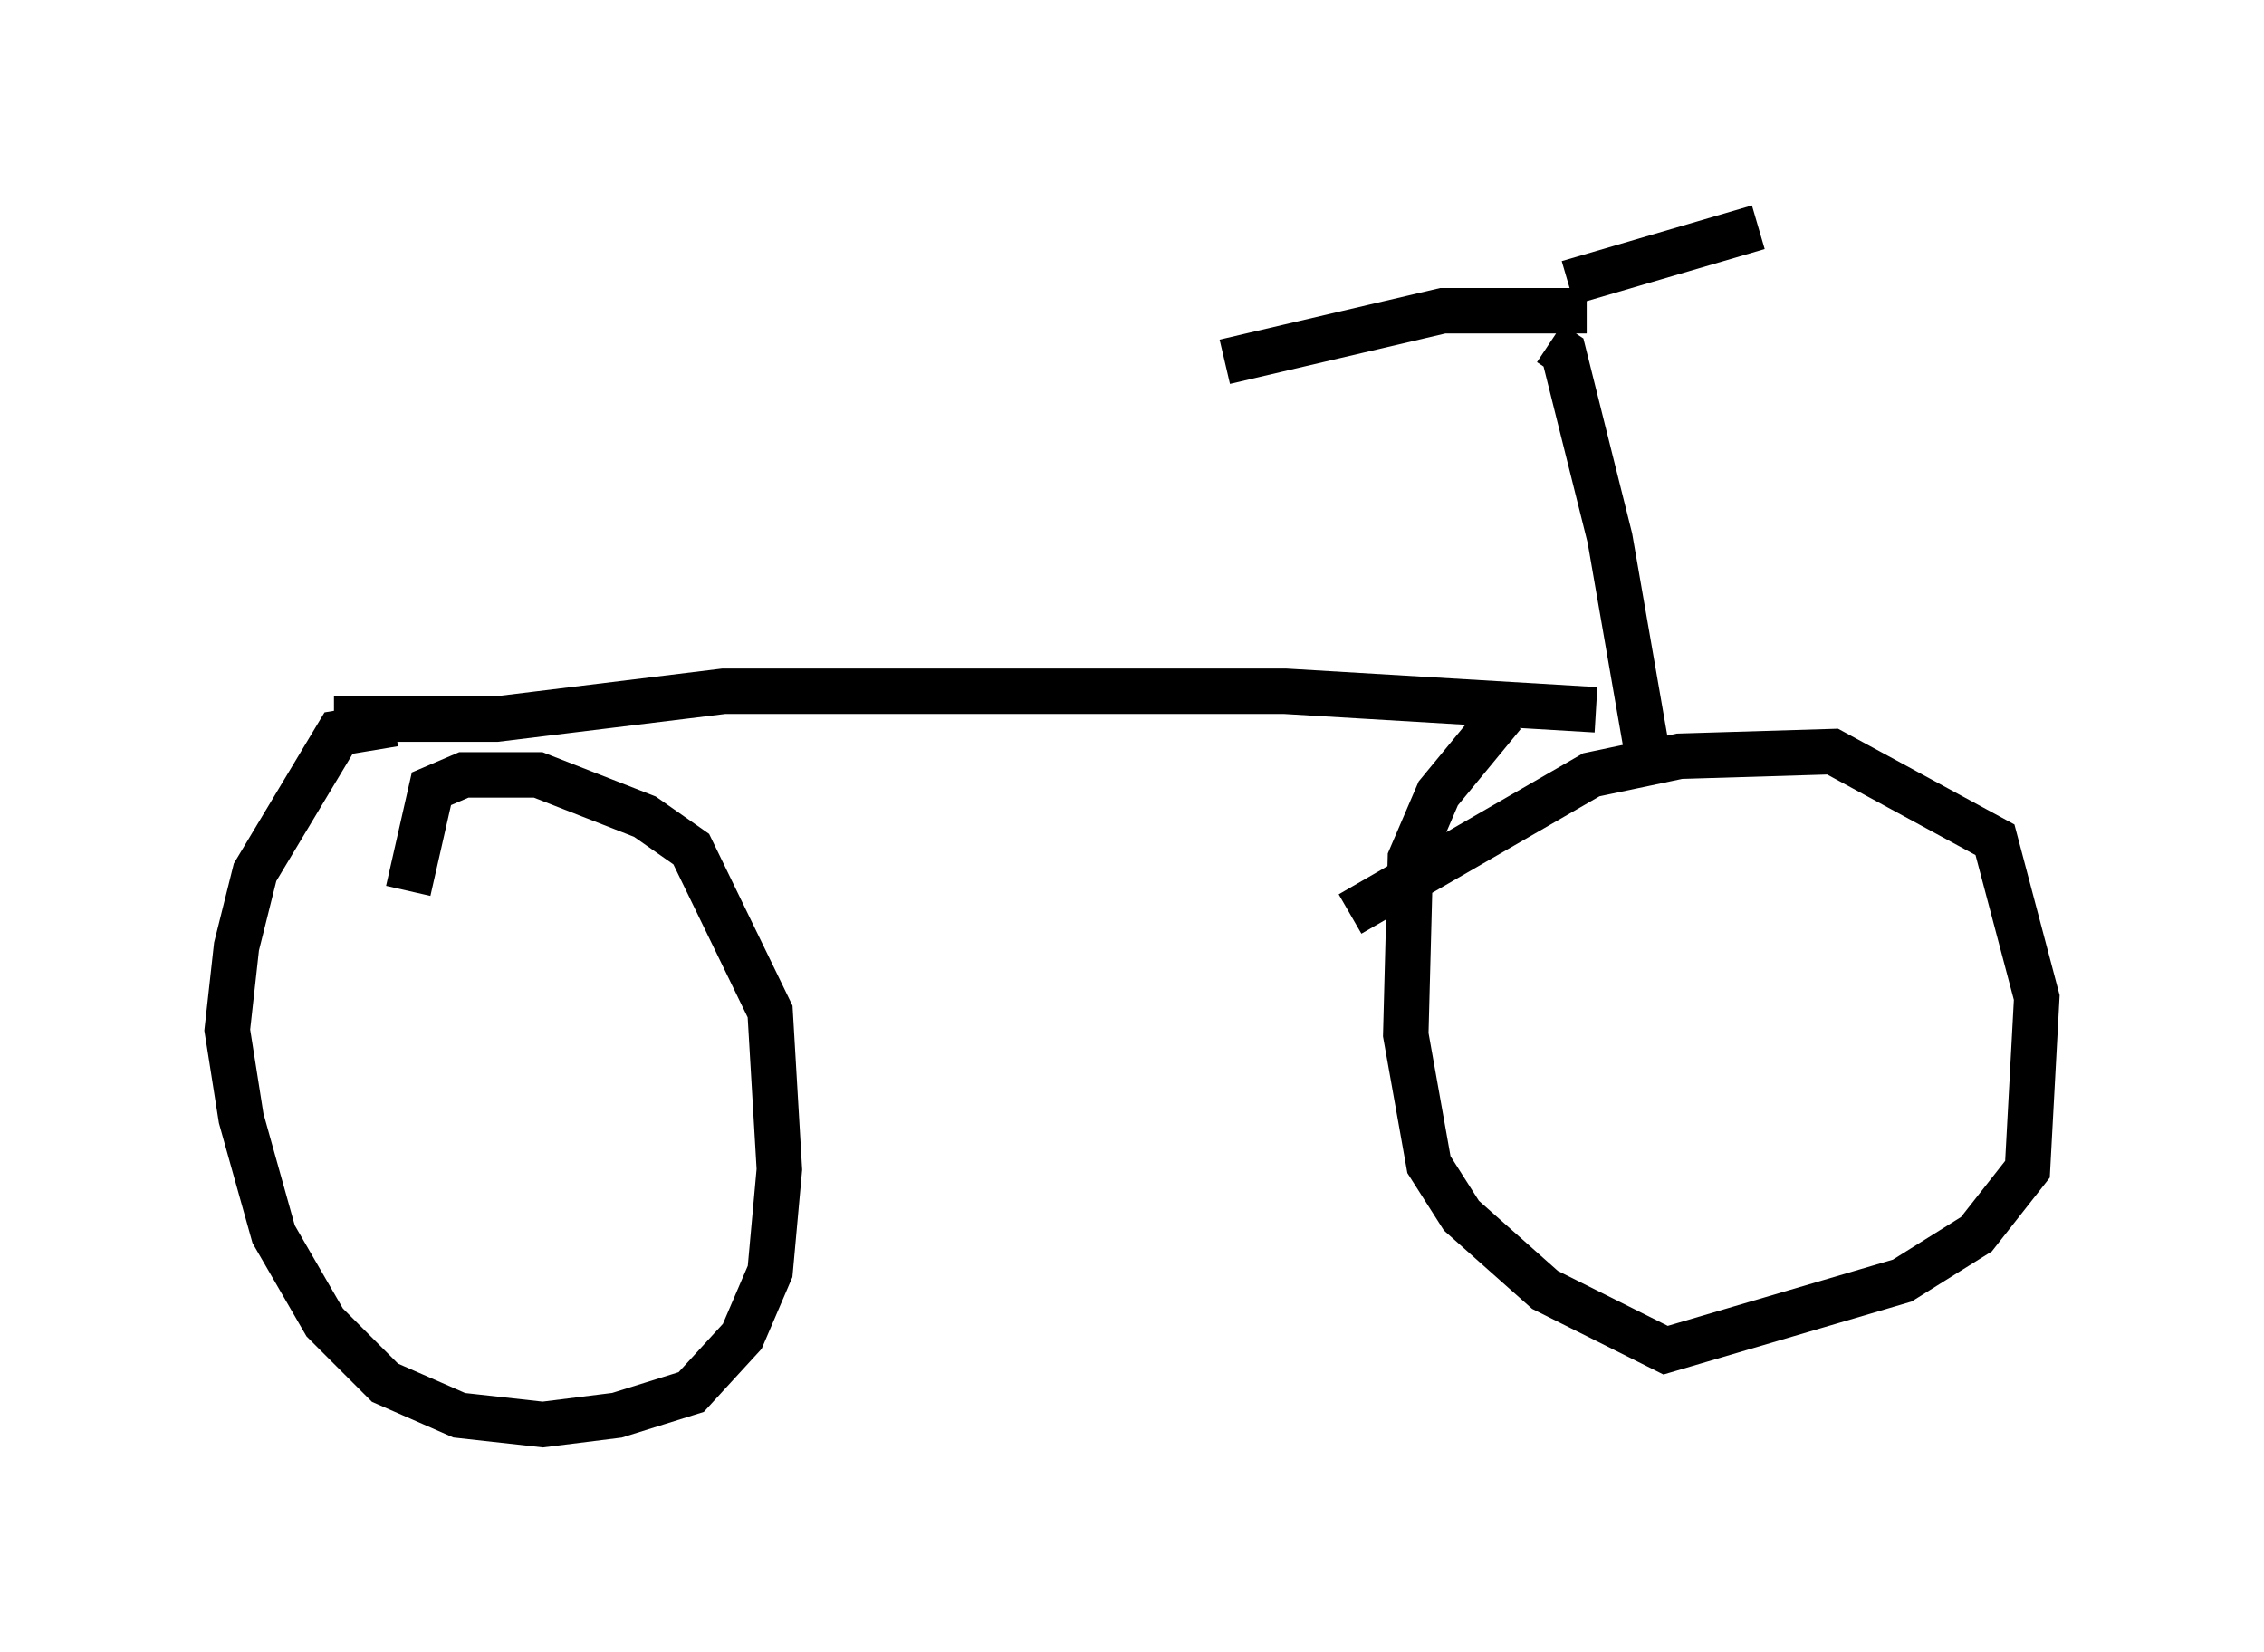 <?xml version="1.0" encoding="utf-8" ?>
<svg baseProfile="full" height="36.338" version="1.1" width="49.813" xmlns="http://www.w3.org/2000/svg" xmlns:ev="http://www.w3.org/2001/xml-events" xmlns:xlink="http://www.w3.org/1999/xlink"><defs /><rect fill="white" height="36.338" width="49.813" x="0" y="0" /><path d="M9.083, 16.229 m-0.408, -0.306 l-1.225, 0.204 -1.838, 3.063 l-0.408, 1.633 -0.204, 1.838 l0.306, 1.94 0.715, 2.552 l1.123, 1.94 1.327, 1.327 l1.633, 0.715 1.838, 0.204 l1.633, -0.204 1.633, -0.51 l1.123, -1.225 0.613, -1.429 l0.204, -2.246 -0.204, -3.471 l-1.735, -3.573 -1.021, -0.715 l-2.348, -0.919 -1.633, 0.0 l-0.715, 0.306 -0.51, 2.246 m24.092, -3.879 l-1.429, 1.735 -0.613, 1.429 l-0.102, 3.879 0.51, 2.858 l0.715, 1.123 1.838, 1.633 l2.654, 1.327 5.206, -1.531 l1.633, -1.021 1.123, -1.429 l0.204, -3.777 -0.919, -3.471 l-3.573, -1.94 -3.369, 0.102 l-1.94, 0.408 -5.308, 3.063 m-22.356, -4.288 l3.573, 0.0 5.002, -0.613 l3.471, 0.0 8.881, 0.0 l6.84, 0.408 m1.123, 0.919 l-0.817, -4.696 -1.021, -4.083 l-0.306, -0.204 m0.817, -0.715 l-3.165, 0.0 -4.798, 1.123 m7.554, -1.735 l4.185, -1.225 " fill="none" stroke="black" stroke-width="1" /></svg>